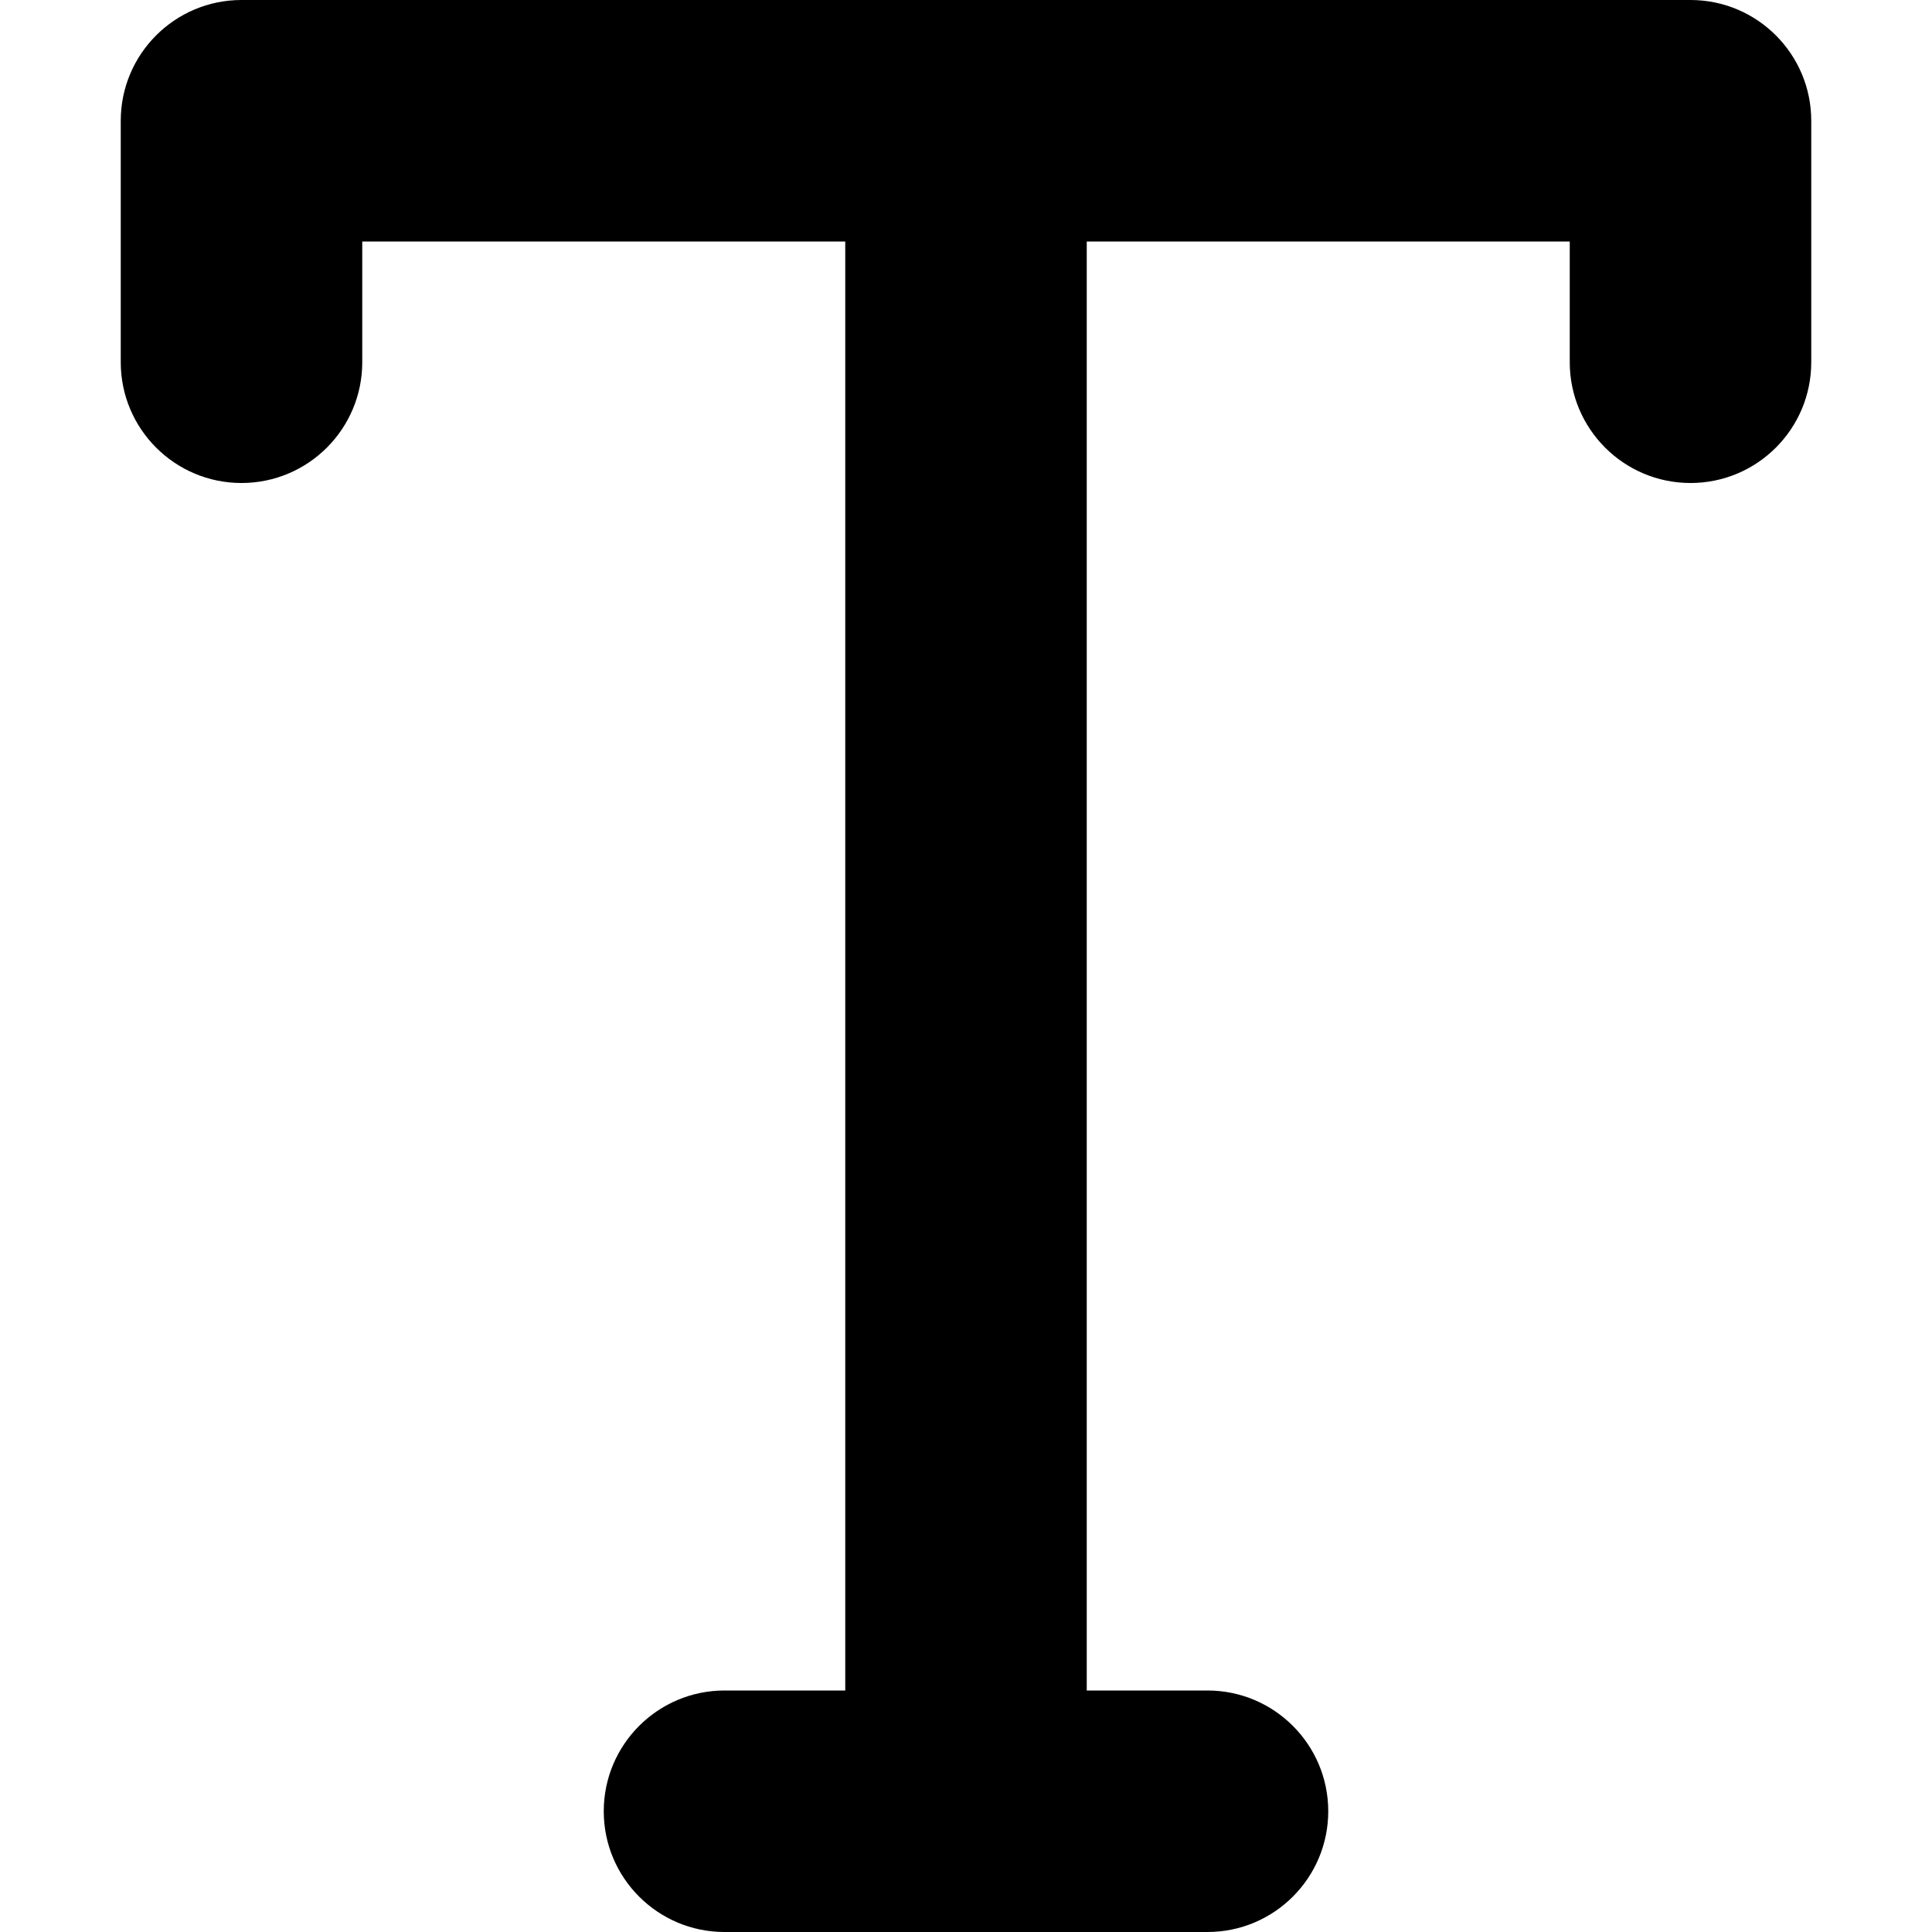 <svg fill="currentColor" viewBox="0 0 16 16" xmlns="http://www.w3.org/2000/svg">
  <path
    fill-rule="evenodd"
    clip-rule="evenodd"
    d="M14 4C13.448 4 13 3.552 13 3V2H9V14H10C10.552 14 11 14.448 11 15C11 15.552 10.552 16 10 16H6C5.448 16 5 15.552 5 15C5 14.448 5.448 14 6 14H7V2H3V3C3 3.552 2.552 4 2 4C1.448 4 1 3.552 1 3V1C1 0.448 1.448 0 2 0H14C14.552 0 15 0.448 15 1V3C15 3.552 14.552 4 14 4Z"
  />
</svg>
